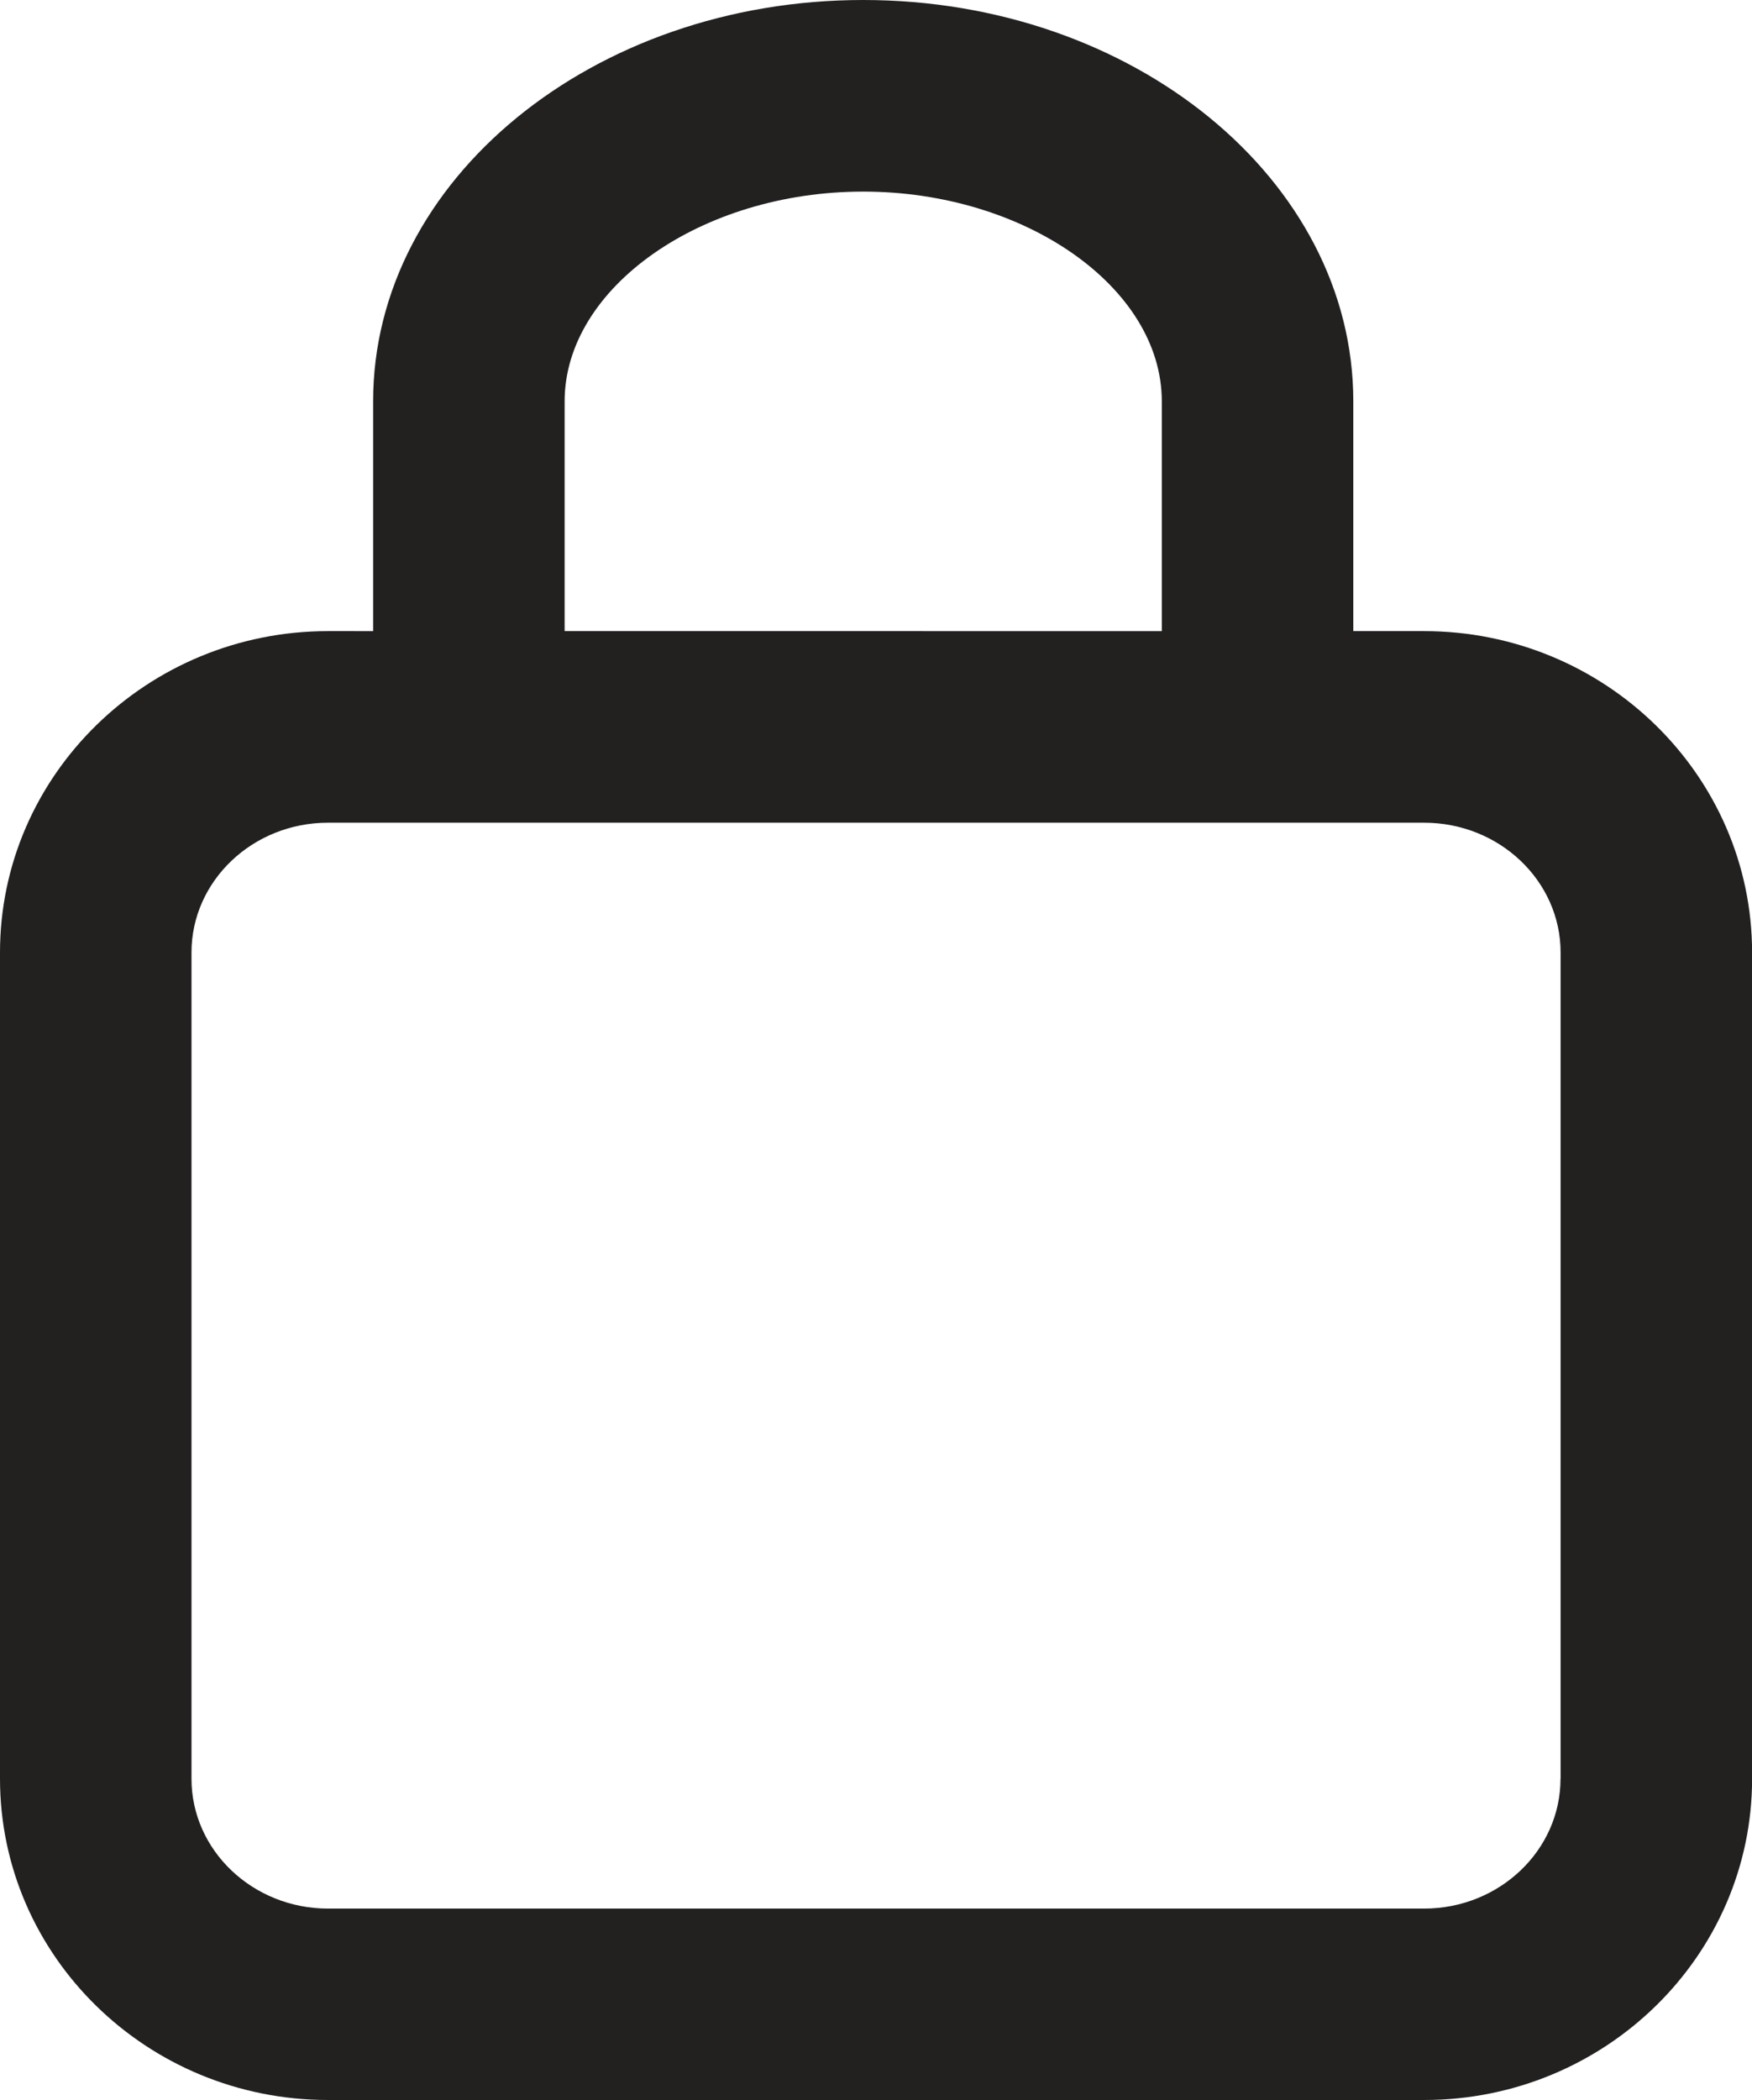 <?xml version="1.0" encoding="utf-8"?>
<!-- Generator: Adobe Illustrator 16.0.0, SVG Export Plug-In . SVG Version: 6.00 Build 0)  -->
<!DOCTYPE svg PUBLIC "-//W3C//DTD SVG 1.0//EN" "http://www.w3.org/TR/2001/REC-SVG-20010904/DTD/svg10.dtd">
<svg version="1.0" id="Layer_1" xmlns:x="http://ns.adobe.com/Extensibility/1.0/" xmlns:i="http://ns.adobe.com/AdobeIllustrator/10.0/" xmlns:graph="http://ns.adobe.com/Graphs/1.0/"
	 xmlns="http://www.w3.org/2000/svg" xmlns:xlink="http://www.w3.org/1999/xlink" xmlns:a="http://ns.adobe.com/AdobeSVGViewerExtensions/3.0/"
	 x="0px" y="0px" width="18.298px" height="21.922px" viewBox="0 0 18.298 21.922" enable-background="new 0 0 18.298 21.922"
	 xml:space="preserve">
<path fill="#232020" d="M14.873,6.588h-0.739V4.189C14.134,1.879,11.838,0,9.015,0C6.193,0,3.897,1.879,3.897,4.189
	v2.399H3.425C1.536,6.588,0,8.093,0,9.943v8.624c0,1.85,1.536,3.354,3.425,3.354h11.449
	c1.889,0,3.425-1.505,3.425-3.354V9.943C18.298,8.093,16.762,6.588,14.873,6.588z M5.897,4.189
	C5.897,3.002,7.325,2,9.015,2c1.691,0,3.119,1.002,3.119,2.189v2.399H5.897V4.189z M16.298,18.568
	c0,0.747-0.639,1.355-1.425,1.355H3.425C2.639,19.922,2,19.315,2,18.568V9.943c0-0.747,0.639-1.355,1.425-1.355
	h11.449c0.786,0,1.425,0.608,1.425,1.355V18.568z"/>
</svg>
